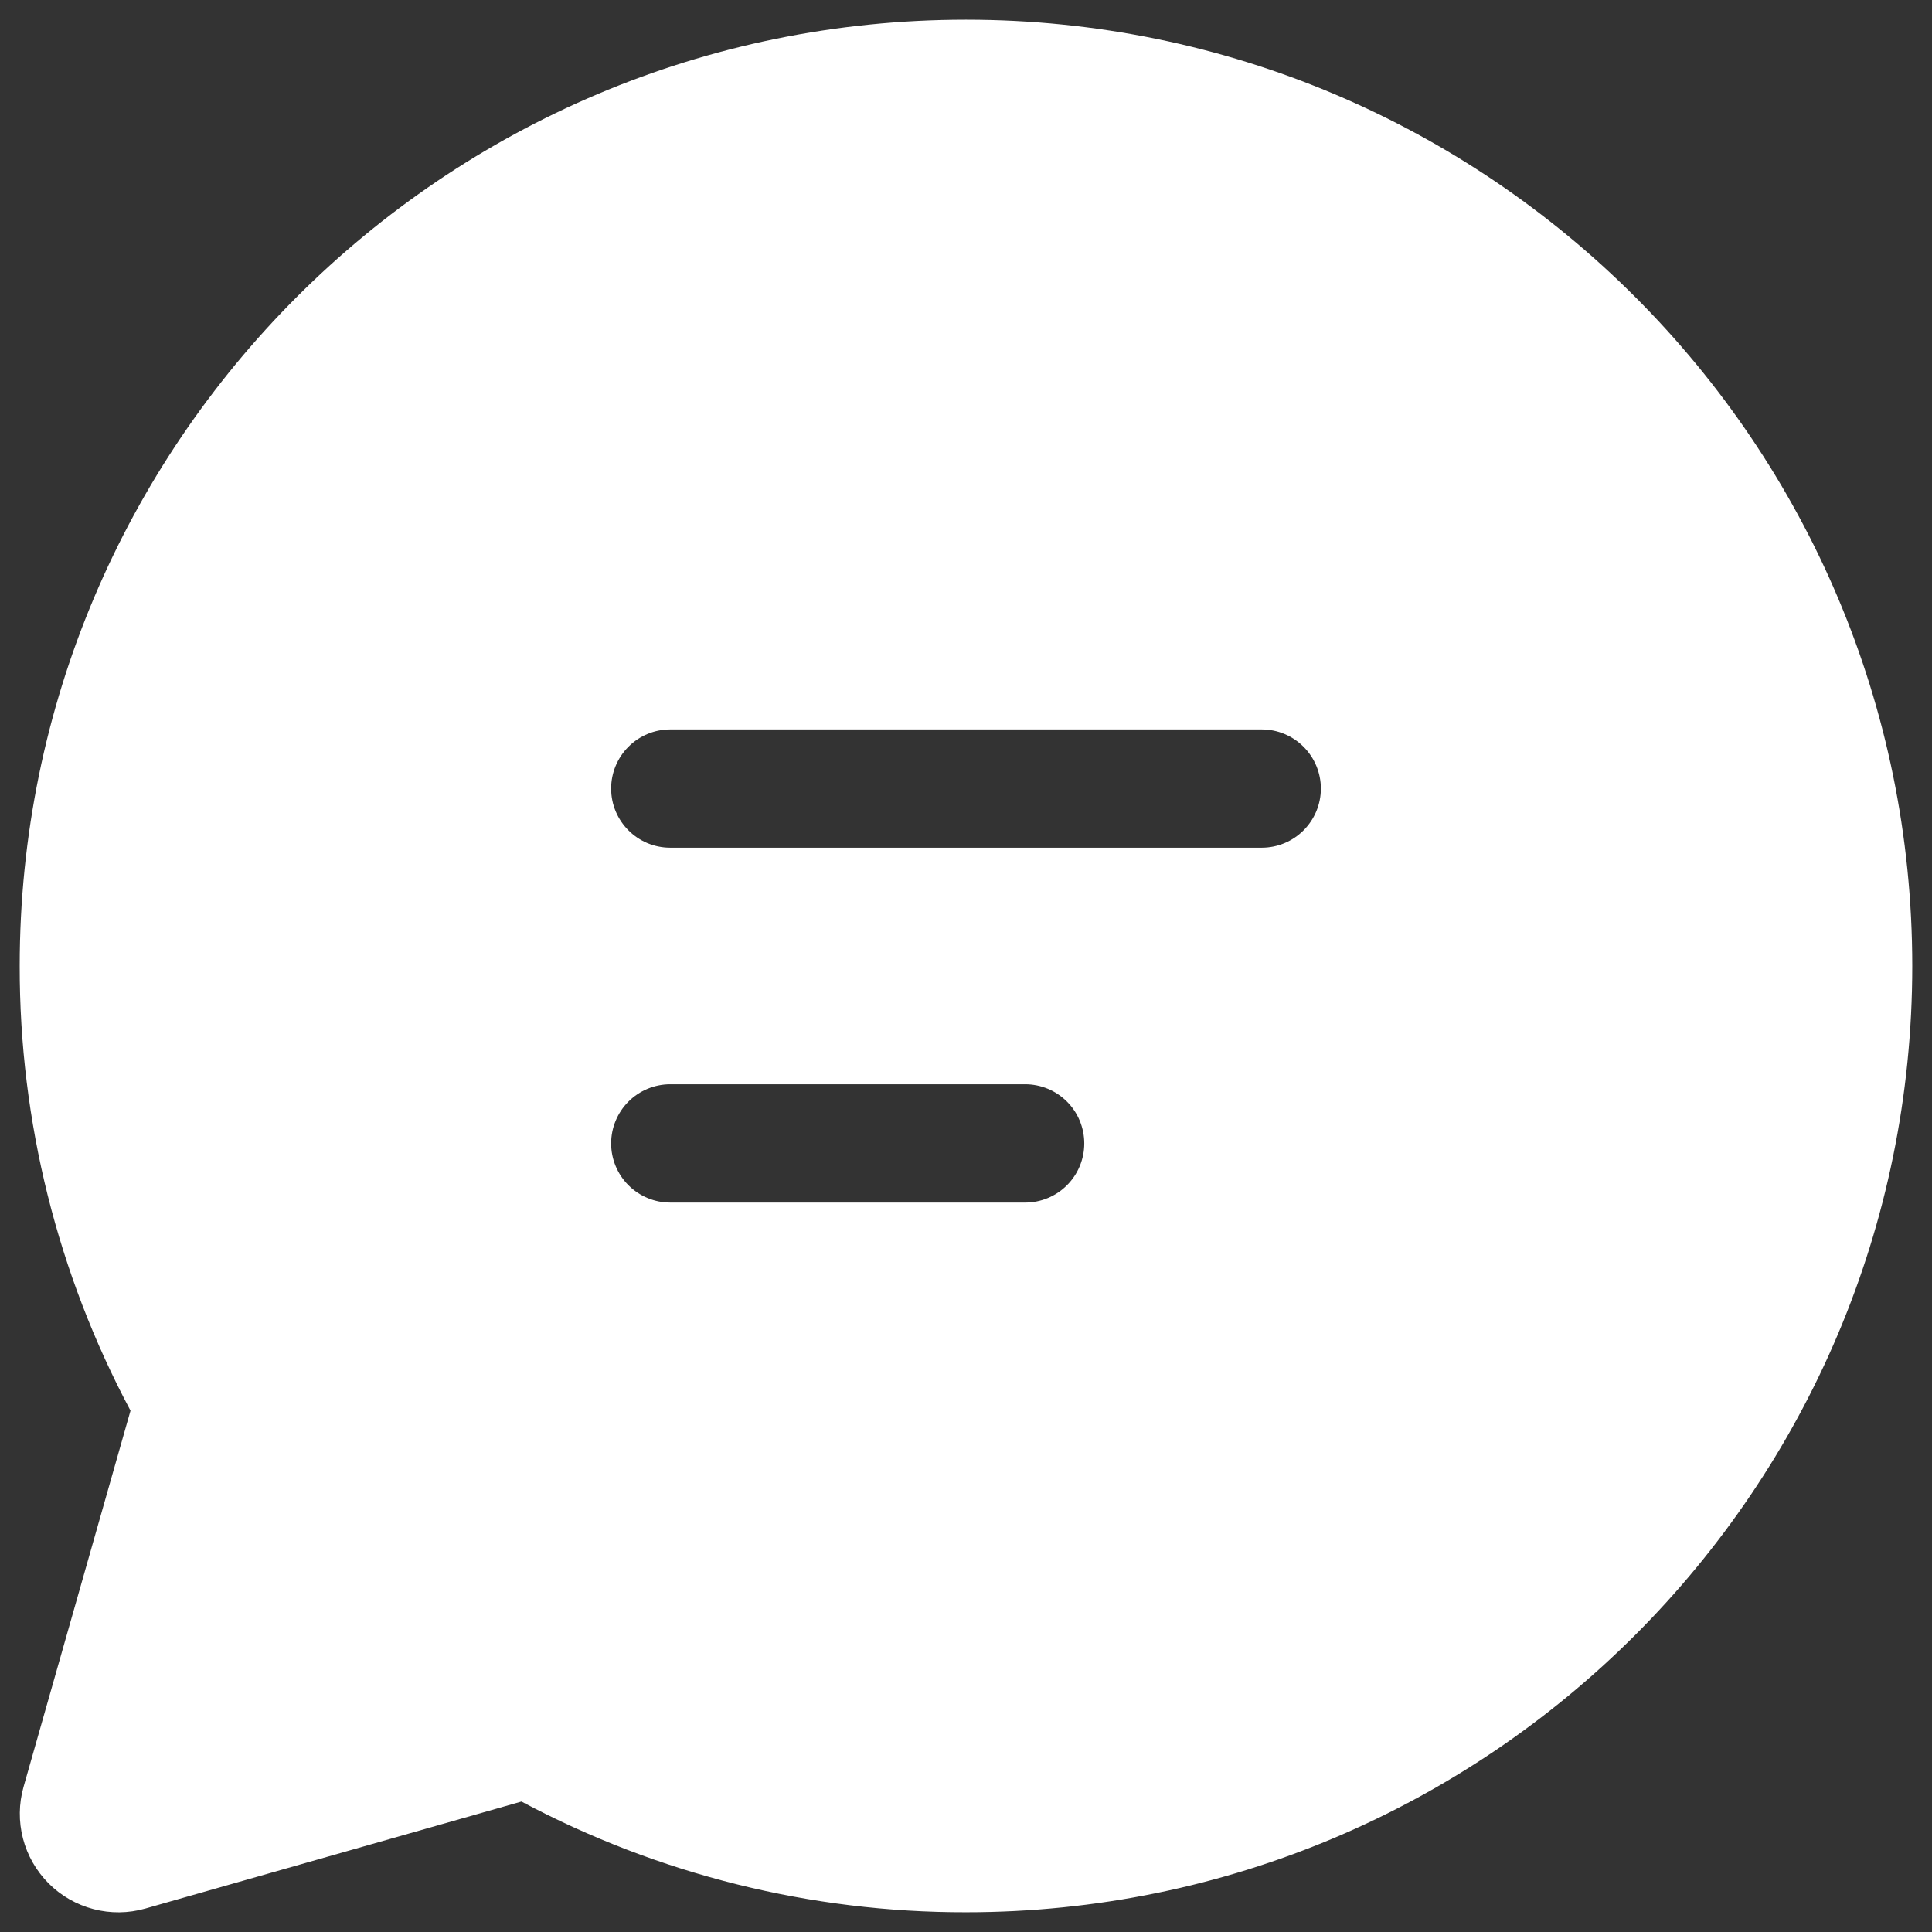 <svg width="56" height="56" viewBox="0 0 56 56" fill="none" xmlns="http://www.w3.org/2000/svg" xmlns:xlink="http://www.w3.org/1999/xlink">
<rect x="0" y="0" width="56" height="56" fill="#333333" stroke="none"/>
<path d="M0.571,28C0.571,12.852 12.852,0.571 28,0.571C43.147,0.571 55.428,12.852 55.428,28C55.428,43.147 43.147,55.428 28,55.428C23.506,55.435 19.081,54.332 15.115,52.219L4.212,55.321C3.723,55.46 3.205,55.466 2.713,55.338C2.22,55.21 1.771,54.953 1.411,54.593C1.052,54.233 0.794,53.784 0.666,53.291C0.538,52.799 0.544,52.281 0.683,51.792L3.783,40.889C1.668,36.922 0.565,32.495 0.571,28ZM17.714,22.857C17.714,23.803 18.482,24.571 19.428,24.571L36.571,24.571C37.026,24.571 37.462,24.391 37.783,24.069C38.105,23.748 38.286,23.312 38.286,22.857C38.286,22.402 38.105,21.966 37.783,21.645C37.462,21.323 37.026,21.143 36.571,21.143L19.428,21.143C18.974,21.143 18.538,21.323 18.216,21.645C17.895,21.966 17.714,22.402 17.714,22.857ZM19.428,31.428C18.974,31.428 18.538,31.609 18.216,31.93C17.895,32.252 17.714,32.688 17.714,33.143C17.714,33.597 17.895,34.033 18.216,34.355C18.538,34.676 18.974,34.857 19.428,34.857L29.714,34.857C30.169,34.857 30.605,34.676 30.926,34.355C31.248,34.033 31.428,33.597 31.428,33.143C31.428,32.688 31.248,32.252 30.926,31.93C30.605,31.609 30.169,31.428 29.714,31.428L19.428,31.428Z" fill="#FFFFFF"/>
</svg>
